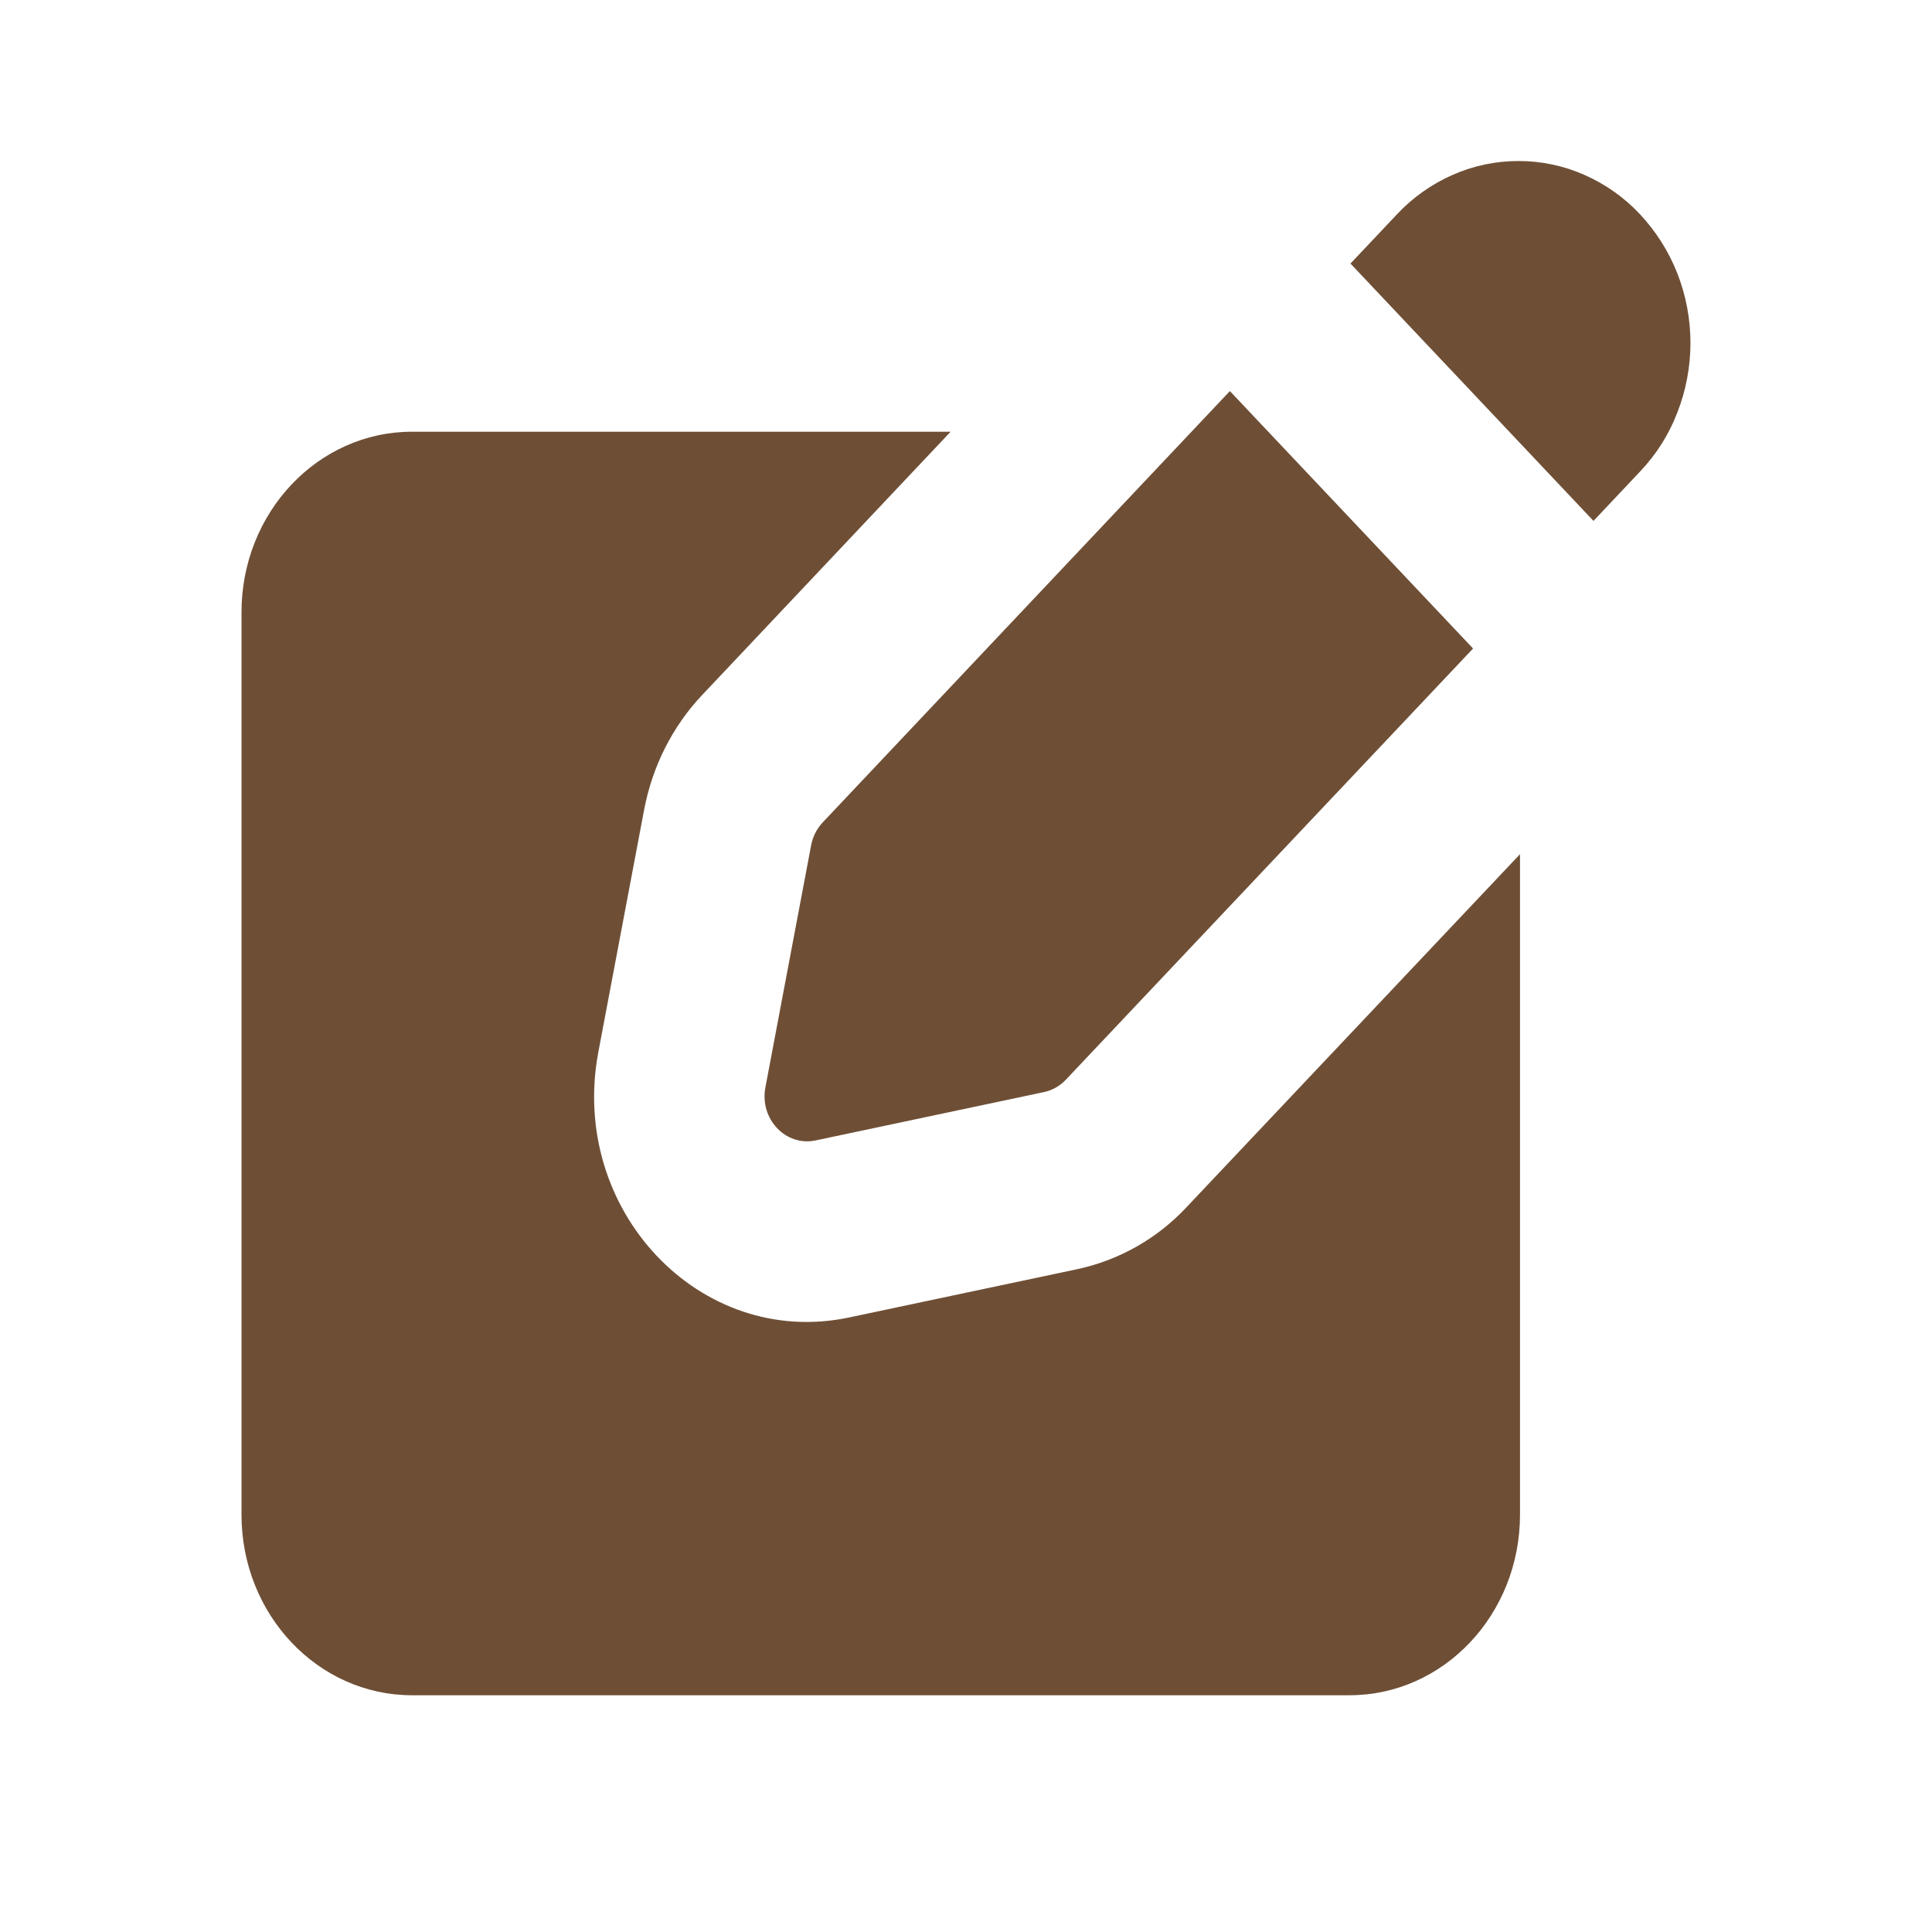 <svg width="24" height="24" viewBox="0 0 24 24" fill="none" xmlns="http://www.w3.org/2000/svg">
<path fill-rule="evenodd" clip-rule="evenodd" d="M11.809 5.363H5.118C3.948 5.363 3 6.368 3 7.606V18.816C3 20.055 3.948 21.059 5.118 21.059H16.764C17.934 21.059 18.882 20.055 18.882 18.816V10.611L14.738 14.998C14.376 15.385 13.905 15.653 13.387 15.765L10.548 16.366C8.695 16.758 7.063 15.029 7.433 13.068L8.001 10.062C8.103 9.52 8.355 9.021 8.725 8.631L11.809 5.363Z" fill="#6E4F36"/>
<path fill-rule="evenodd" clip-rule="evenodd" d="M20.836 3.394C20.729 3.123 20.572 2.875 20.373 2.662C20.178 2.453 19.942 2.287 19.681 2.172C19.423 2.058 19.145 2 18.864 2C18.582 2 18.304 2.058 18.046 2.172C17.785 2.287 17.549 2.453 17.354 2.662L16.776 3.274L19.795 6.471L20.373 5.858C20.574 5.647 20.732 5.398 20.836 5.126C21.054 4.569 21.054 3.951 20.836 3.394ZM18.299 8.056L15.278 4.858L10.221 10.215C10.146 10.295 10.096 10.394 10.076 10.501L9.508 13.508C9.434 13.9 9.761 14.245 10.131 14.167L12.97 13.566C13.074 13.543 13.168 13.49 13.24 13.413L18.299 8.056Z" fill="#6E4F36"/>
</svg>
